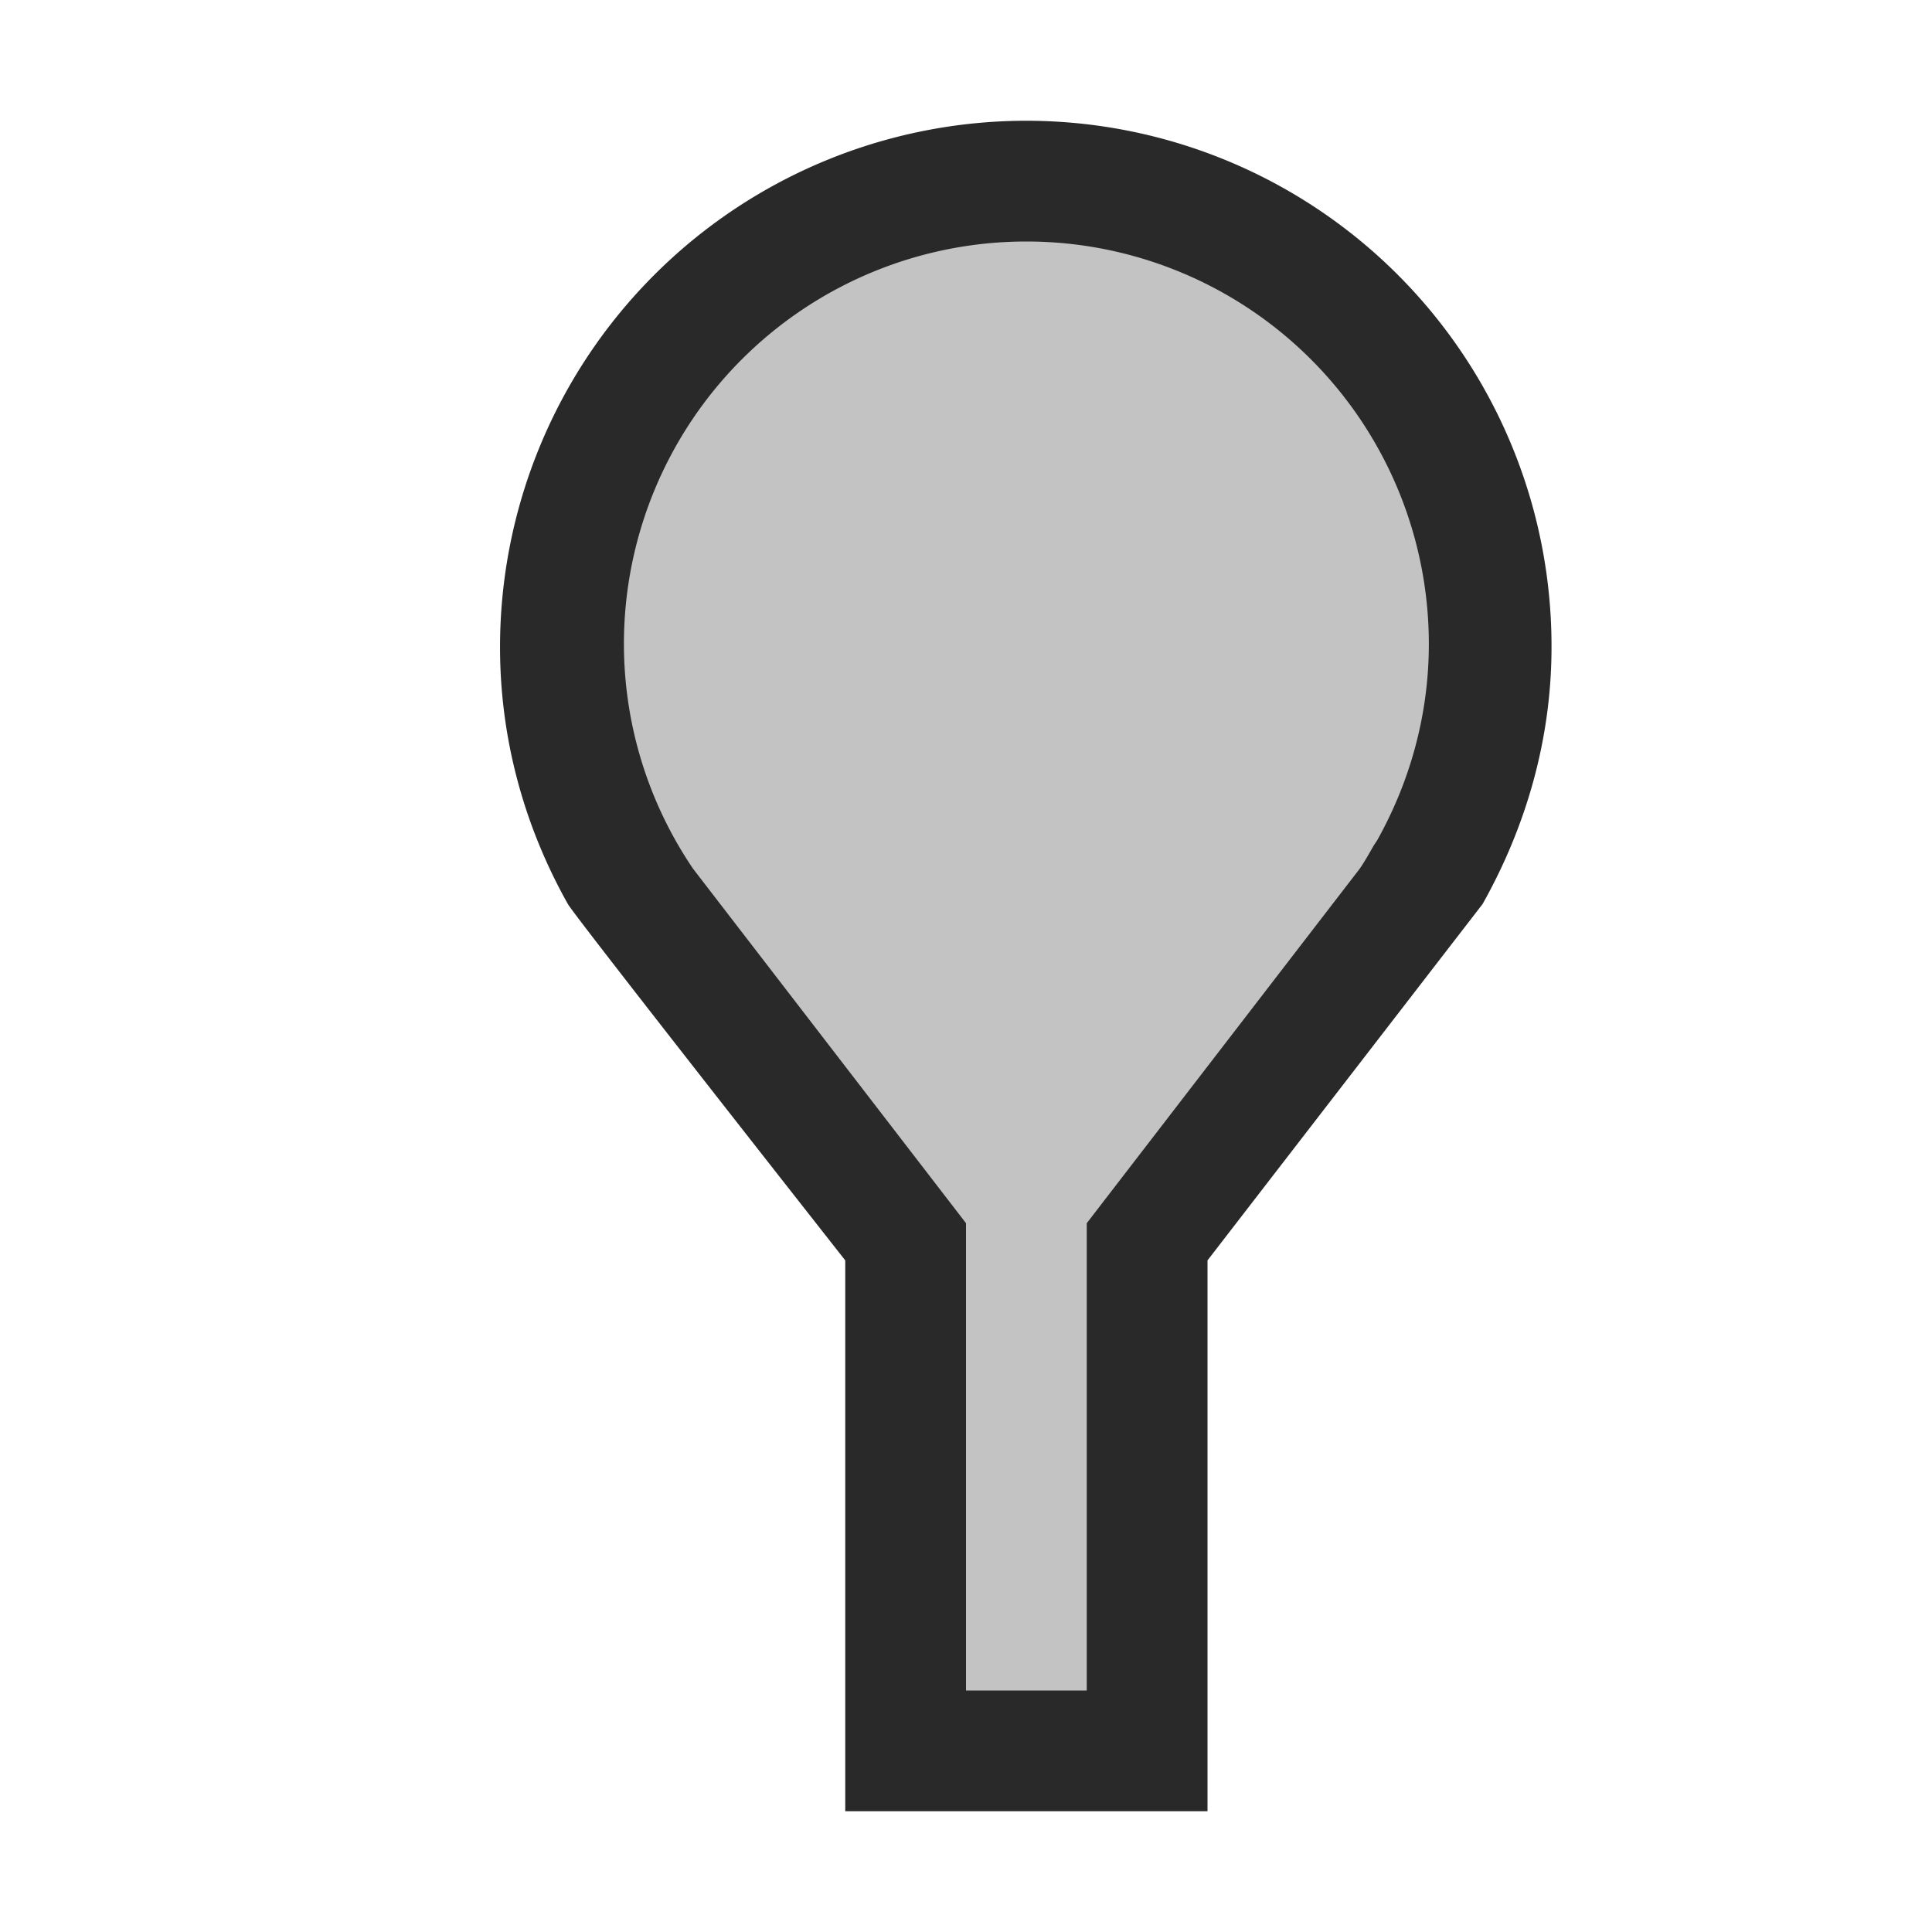 <svg ti:v="1" width="16" height="16" viewBox="0 0 16 16" xmlns="http://www.w3.org/2000/svg" xmlns:ti="urn:schemas-jetbrains-com:tisvg"><rect id="frame" width="16" height="16" fill="none"/><g fill-rule="evenodd"><path d="M8.5 1a4.36 4.36 0 0 0-4.359 4.359c0 .774.208 1.498.562 2.128C4.762 7.592 7 10.438 7 10.438V15h3v-4.562l2.278-2.951c.354-.63.571-1.354.571-2.128A4.351 4.351 0 0 0 8.5 1z" fill="#292929"/><path d="M8.5 2a3.333 3.333 0 0 0-3.333 3.333 3.321 3.321 0 0 0 .573 1.862L8 10.13V14h1v-3.87l2.26-2.935c.043-.062.08-.129.118-.195l.026-.039c.27-.482.429-1.036.429-1.628A3.333 3.333 0 0 0 8.5 2z" fill="#C3C3C3"/></g></svg>